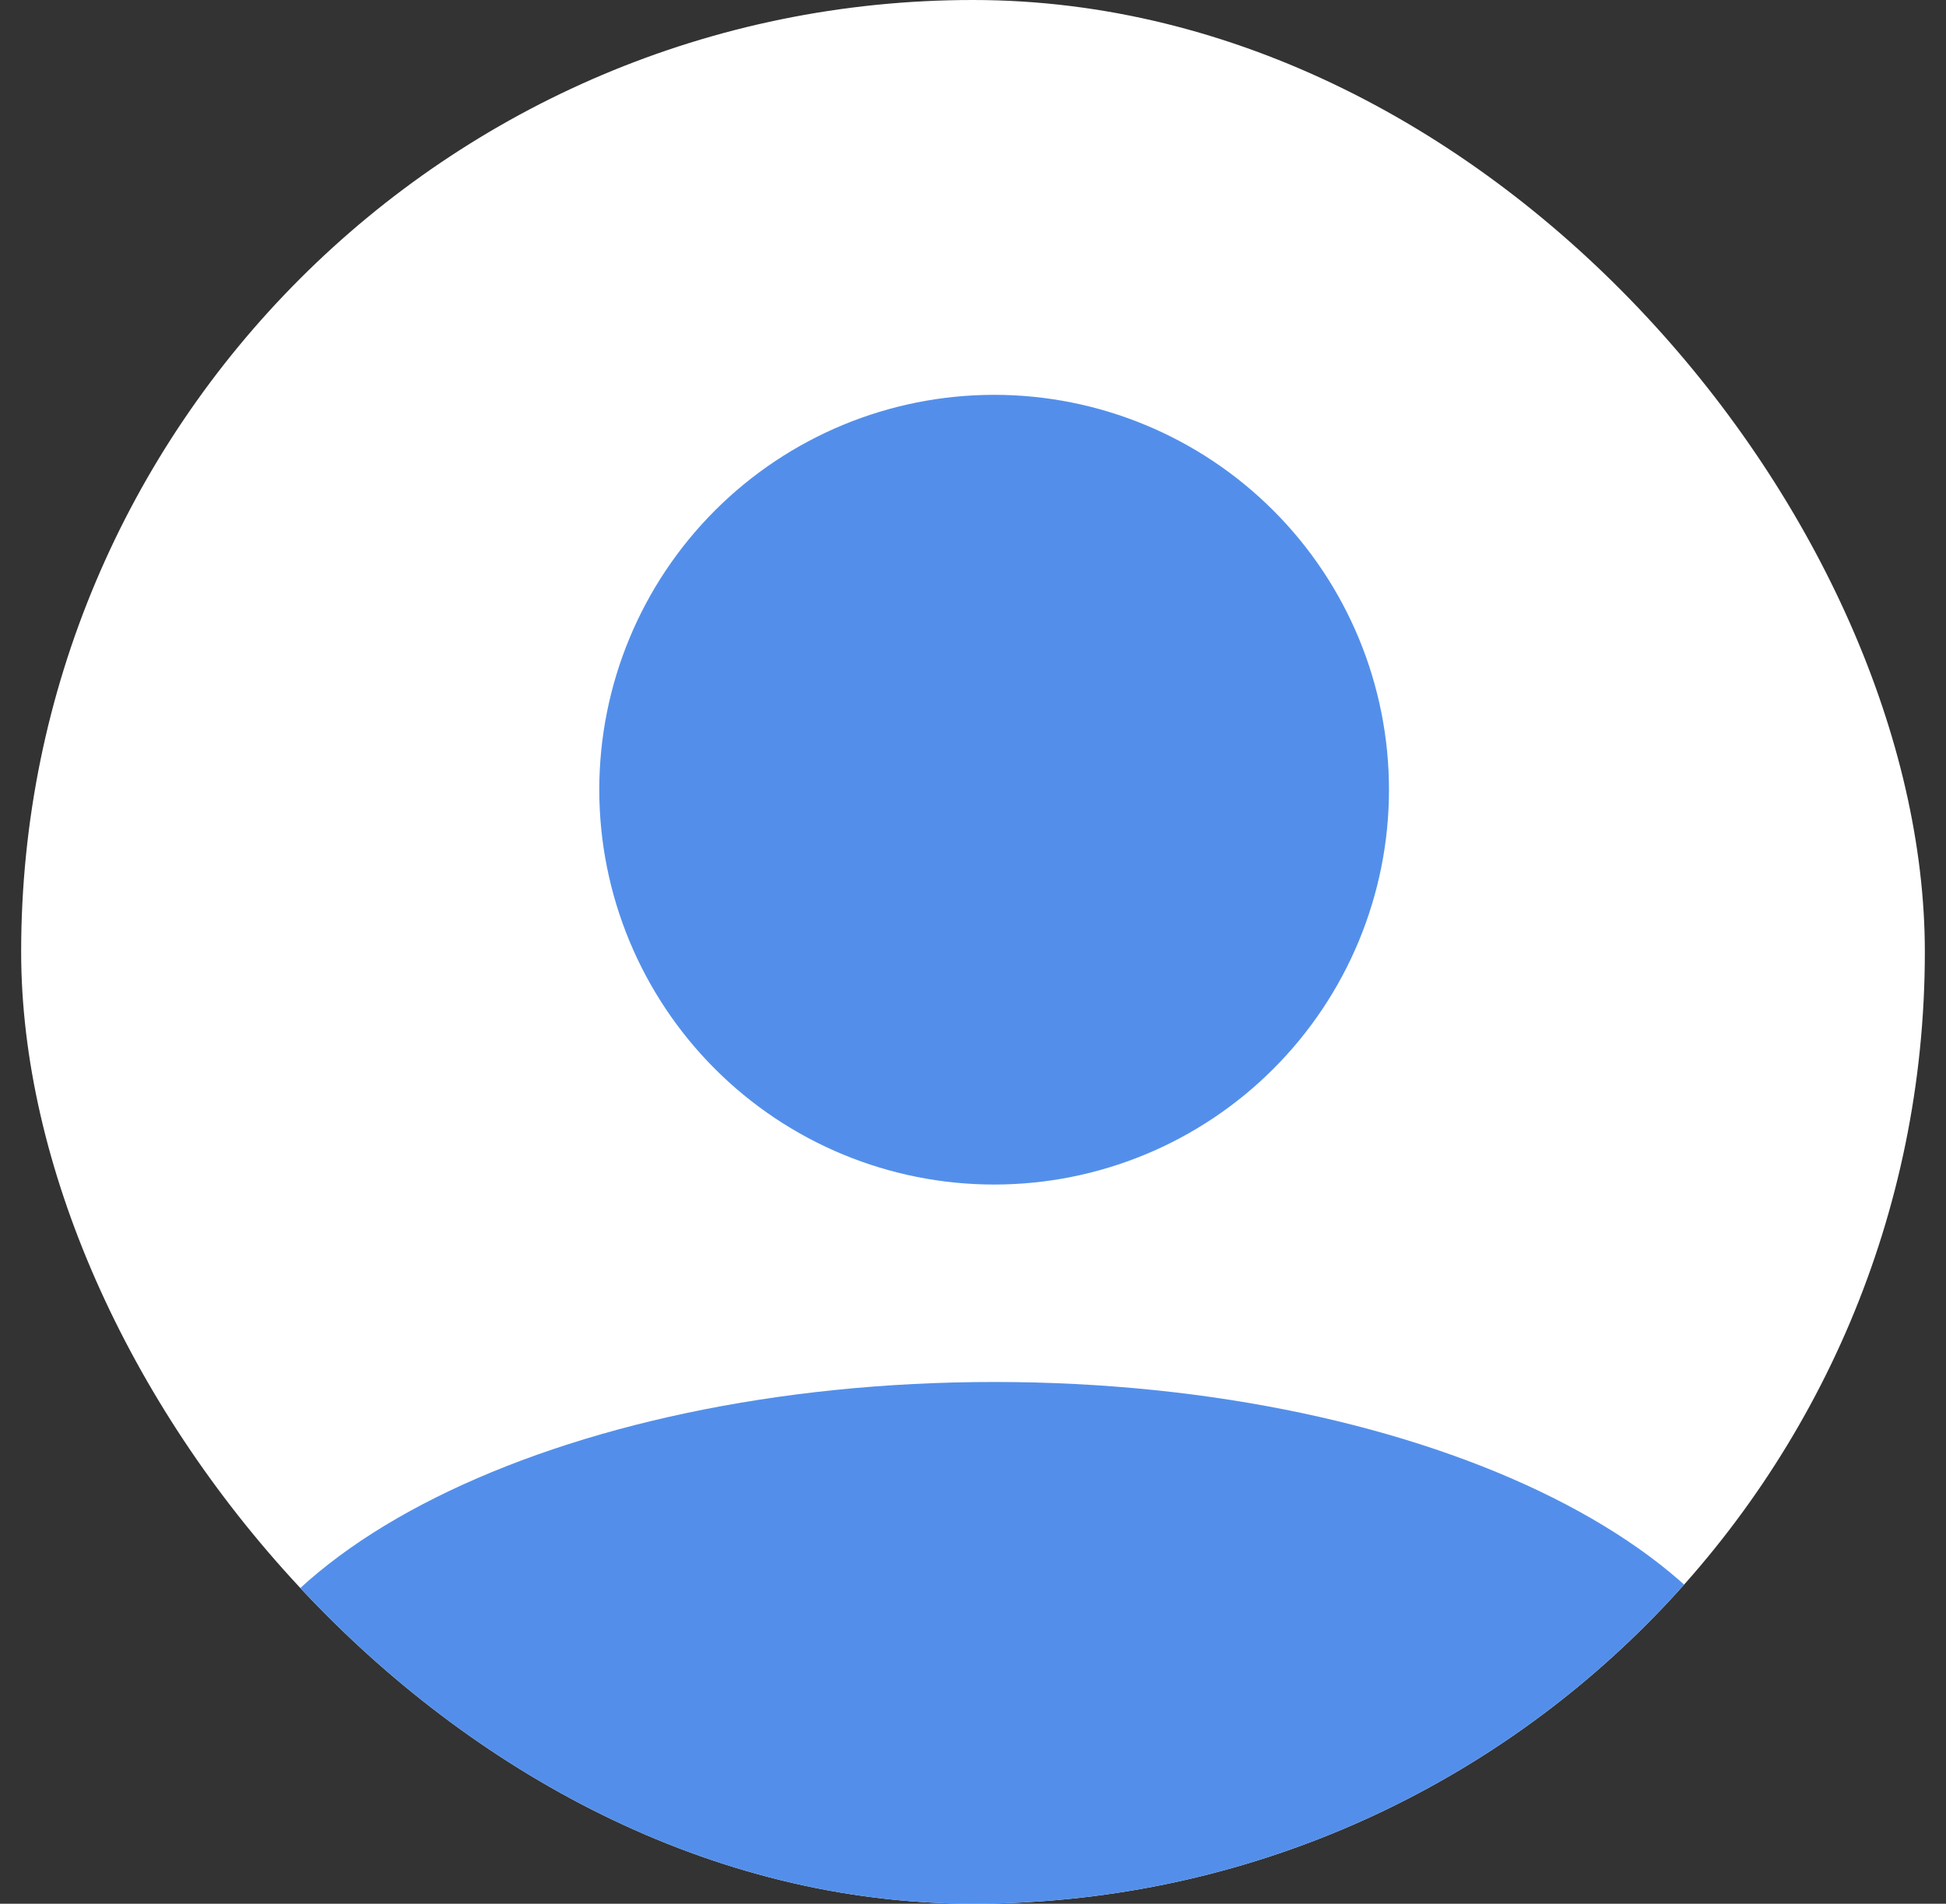 <svg width="46" height="45" viewBox="0 0 46 45" fill="none" xmlns="http://www.w3.org/2000/svg">
<rect x="0" y="0" width="46" height="45" fill="#333333" stroke="none"/>
<g clip-path="url(#clip0_352_2168)">
<rect x="0.5" width="45" height="45" rx="22.5" fill="white"/>
<path d="M23.5 9.333C25.975 9.333 28.349 10.317 30.099 12.067C31.85 13.817 32.833 16.191 32.833 18.667C32.833 21.142 31.85 23.516 30.099 25.266C28.349 27.017 25.975 28 23.5 28C21.024 28 18.65 27.017 16.9 25.266C15.15 23.516 14.166 21.142 14.166 18.667C14.166 16.191 15.15 13.817 16.9 12.067C18.65 10.317 21.024 9.333 23.5 9.333ZM23.5 32.667C33.813 32.667 42.166 36.843 42.166 42V46.667H4.833V42C4.833 36.843 13.186 32.667 23.5 32.667Z" fill="#538FEA"/>
</g>
<defs>
<clipPath id="clip0_352_2168">
<rect x="0.5" width="45" height="45" rx="22.5" fill="white"/>
</clipPath>
</defs>
</svg>
